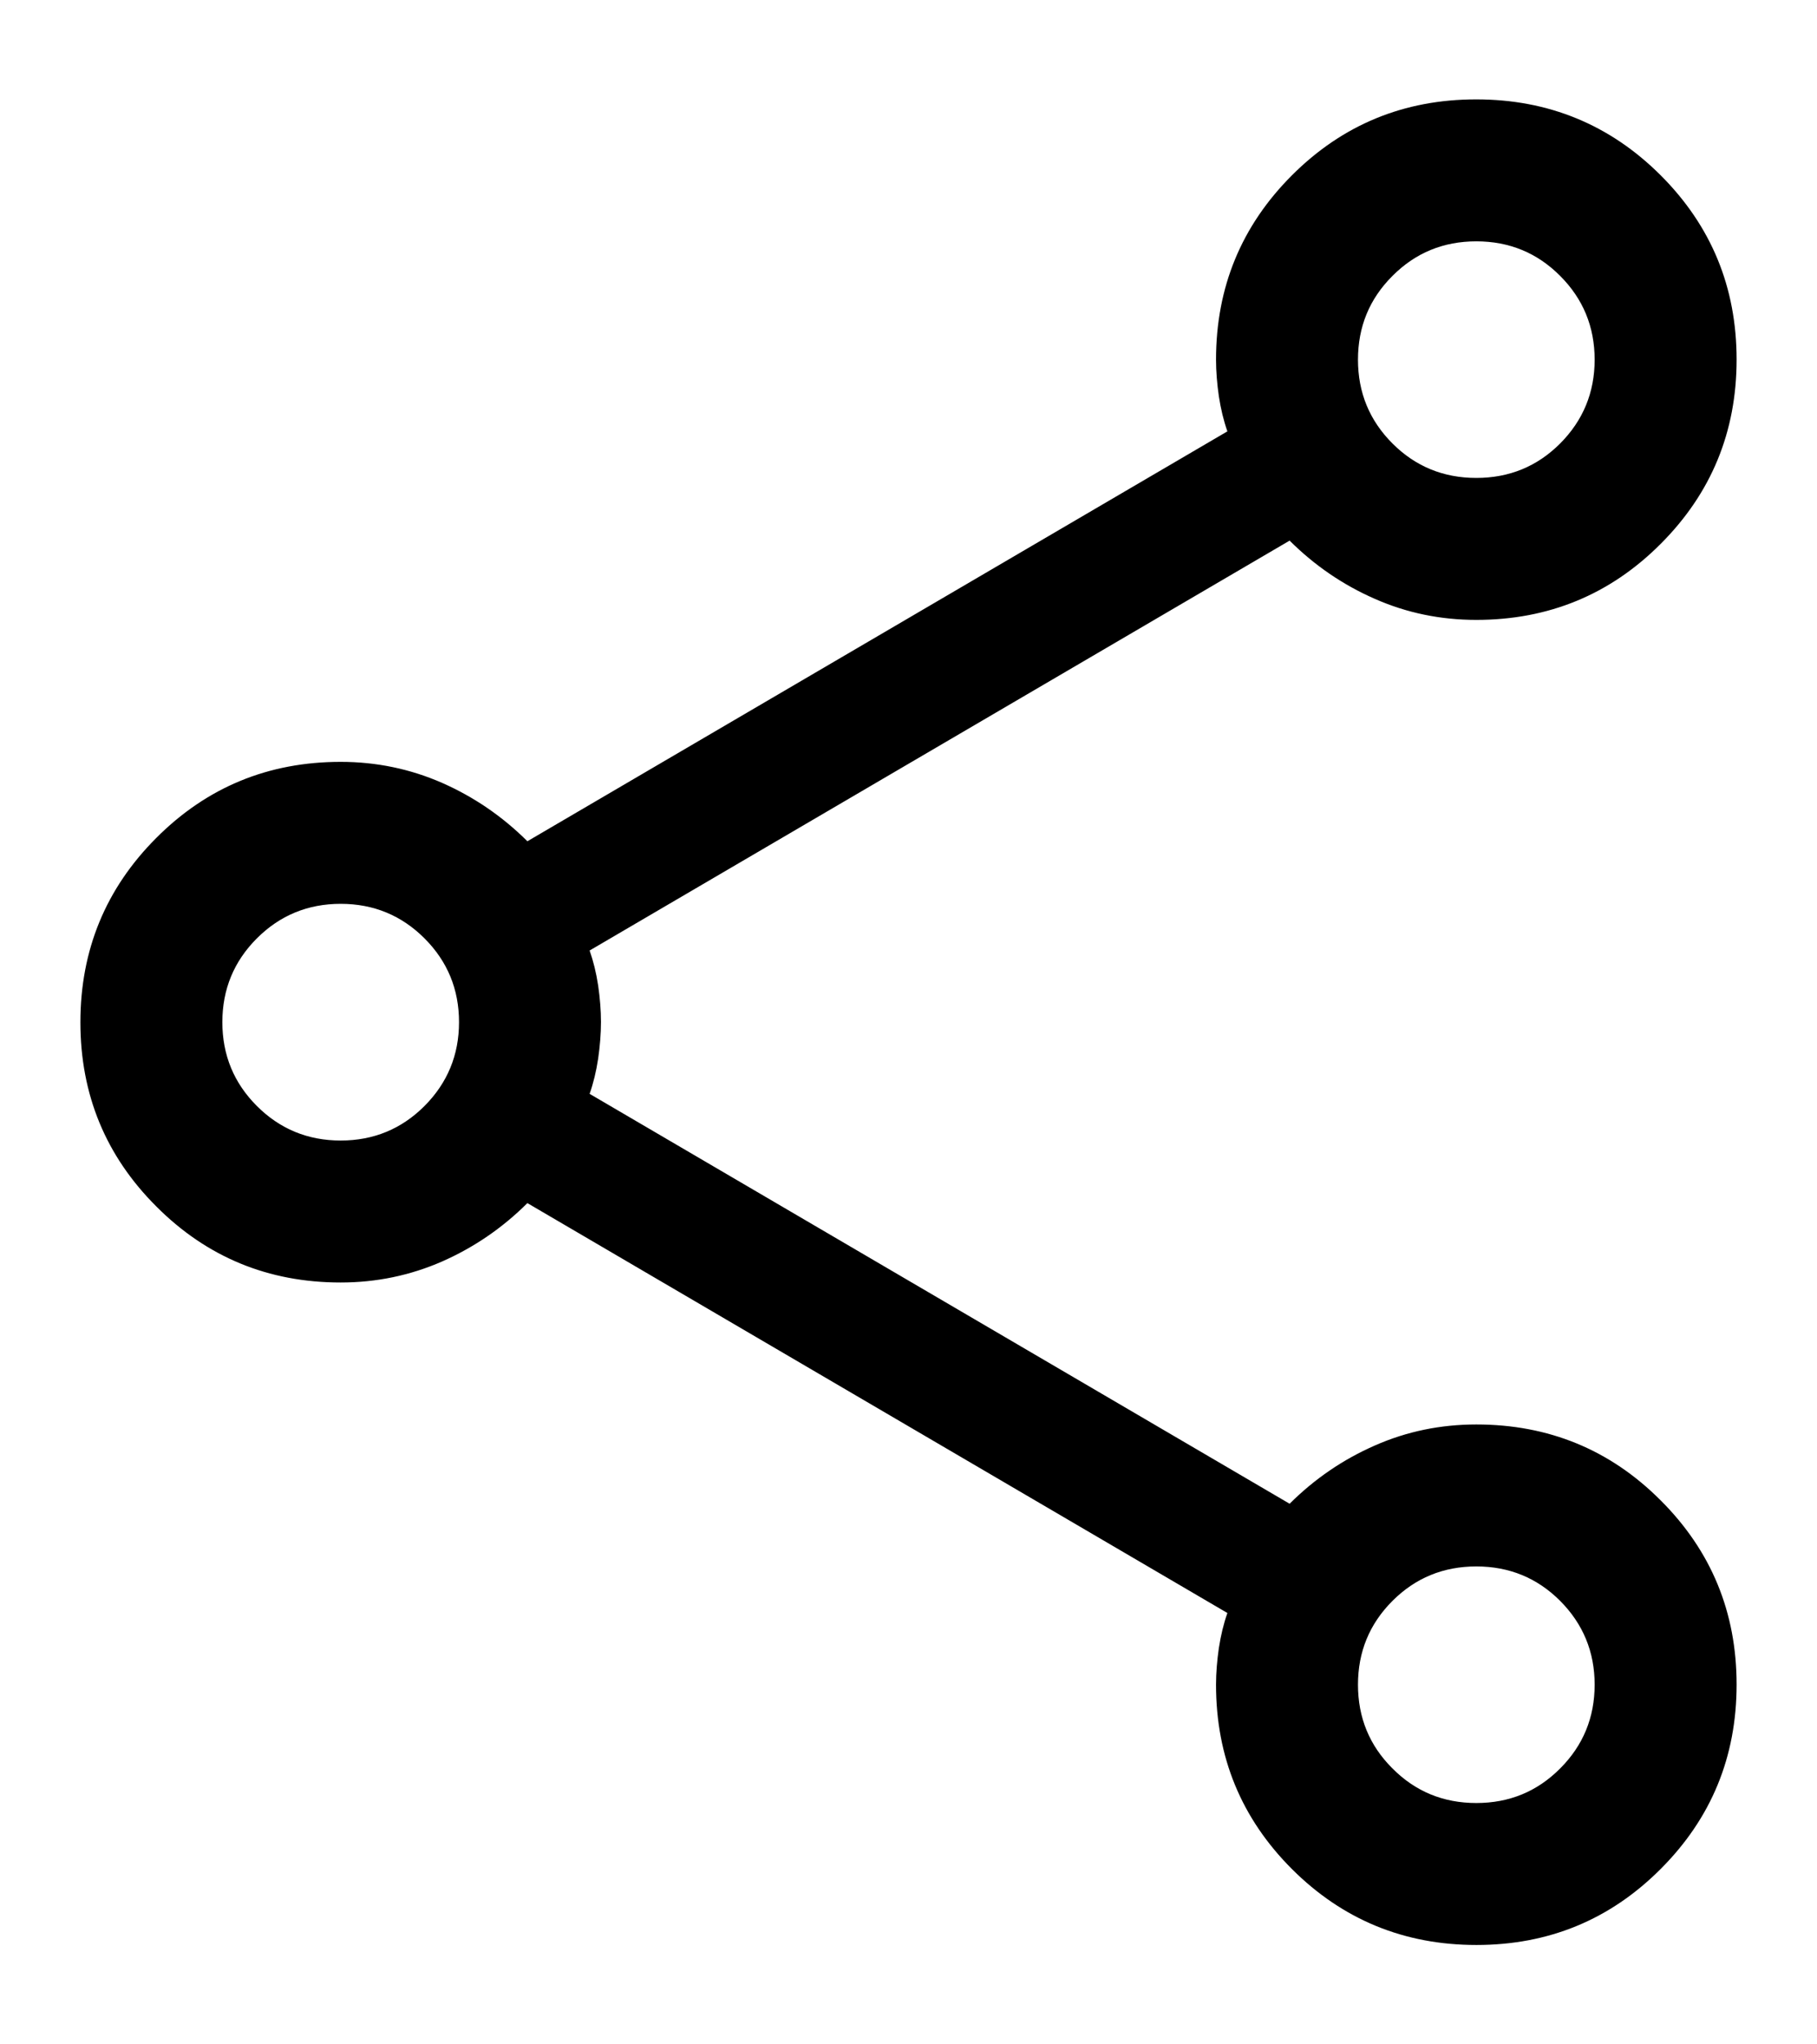 <svg width="16" height="18" viewBox="0 0 16 18" fill="none" xmlns="http://www.w3.org/2000/svg">
<path d="M13.001 17.125C12.365 17.125 11.823 16.902 11.377 16.457C10.931 16.011 10.708 15.47 10.708 14.833C10.708 14.729 10.717 14.621 10.733 14.51C10.75 14.399 10.775 14.296 10.808 14.202L4.644 10.593C4.424 10.812 4.174 10.983 3.893 11.107C3.612 11.23 3.314 11.292 3 11.292C2.363 11.292 1.822 11.069 1.377 10.623C0.931 10.178 0.708 9.637 0.708 9.001C0.708 8.365 0.931 7.823 1.377 7.377C1.822 6.931 2.363 6.708 3 6.708C3.314 6.708 3.612 6.77 3.893 6.893C4.174 7.017 4.424 7.188 4.644 7.407L10.808 3.798C10.775 3.704 10.75 3.601 10.733 3.49C10.717 3.378 10.708 3.271 10.708 3.167C10.708 2.53 10.931 1.989 11.377 1.543C11.822 1.098 12.363 0.875 12.999 0.875C13.635 0.875 14.177 1.098 14.623 1.543C15.069 1.989 15.292 2.529 15.292 3.166C15.292 3.802 15.069 4.343 14.623 4.789C14.178 5.235 13.636 5.458 13 5.458C12.686 5.458 12.388 5.397 12.107 5.273C11.826 5.15 11.576 4.979 11.356 4.76L5.192 8.369C5.225 8.463 5.25 8.565 5.267 8.676C5.283 8.787 5.292 8.895 5.292 8.998C5.292 9.102 5.283 9.21 5.267 9.322C5.25 9.434 5.225 9.537 5.192 9.631L11.356 13.24C11.576 13.021 11.826 12.85 12.107 12.727C12.388 12.603 12.686 12.542 13 12.542C13.636 12.542 14.178 12.764 14.623 13.21C15.069 13.655 15.292 14.196 15.292 14.832C15.292 15.469 15.069 16.01 14.623 16.456C14.178 16.902 13.637 17.125 13.001 17.125ZM13 4.208C13.29 4.208 13.536 4.107 13.738 3.905C13.94 3.702 14.042 3.456 14.042 3.167C14.042 2.877 13.94 2.631 13.738 2.429C13.536 2.226 13.29 2.125 13 2.125C12.71 2.125 12.464 2.226 12.262 2.429C12.059 2.631 11.958 2.877 11.958 3.167C11.958 3.456 12.059 3.702 12.262 3.905C12.464 4.107 12.71 4.208 13 4.208ZM3 10.042C3.29 10.042 3.536 9.94 3.738 9.738C3.94 9.535 4.042 9.289 4.042 9C4.042 8.71 3.94 8.464 3.738 8.262C3.536 8.06 3.29 7.958 3 7.958C2.71 7.958 2.464 8.06 2.262 8.262C2.06 8.464 1.958 8.71 1.958 9C1.958 9.29 2.06 9.536 2.262 9.738C2.464 9.94 2.71 10.042 3 10.042ZM13 15.875C13.29 15.875 13.536 15.774 13.738 15.571C13.94 15.369 14.042 15.123 14.042 14.833C14.042 14.544 13.94 14.298 13.738 14.095C13.536 13.893 13.29 13.792 13 13.792C12.71 13.792 12.464 13.893 12.262 14.095C12.059 14.298 11.958 14.544 11.958 14.833C11.958 15.123 12.059 15.369 12.262 15.571C12.464 15.774 12.71 15.875 13 15.875Z" fill="currentColor"/>
</svg>
